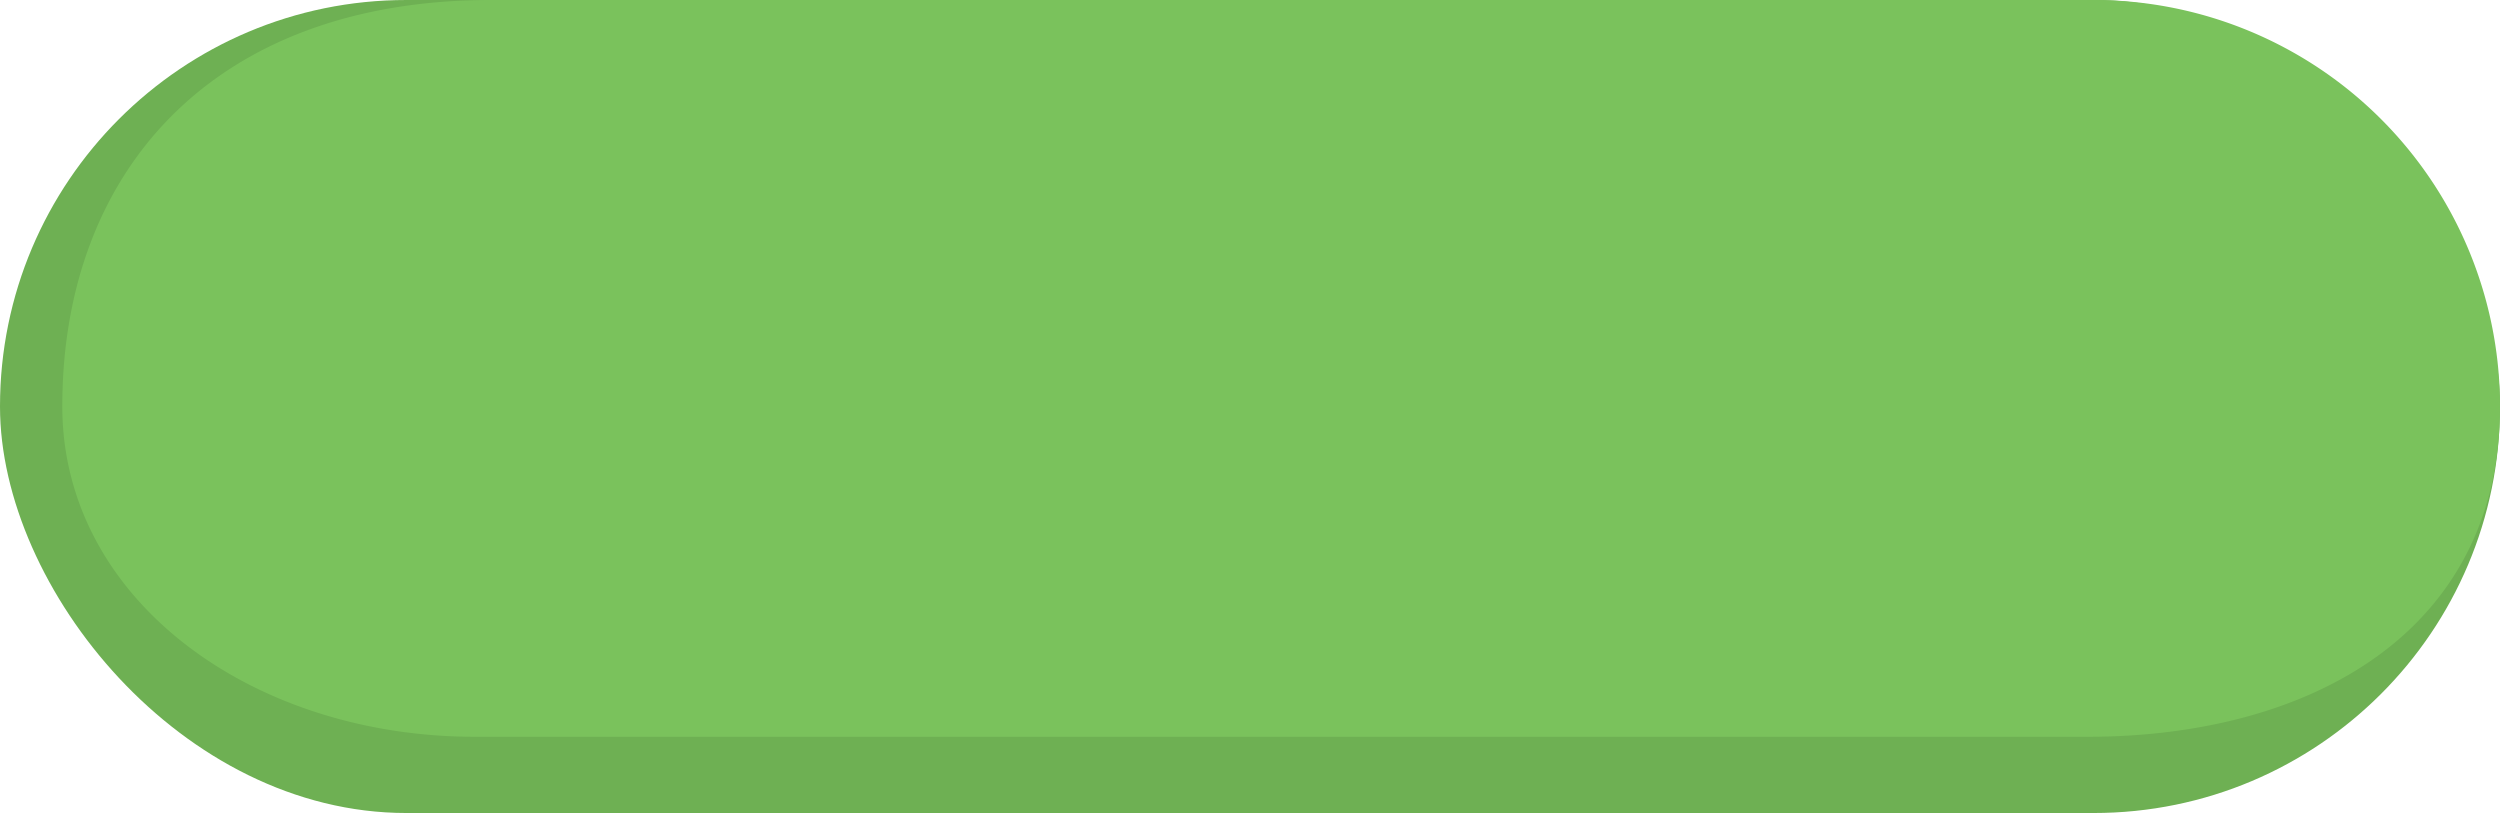<svg xmlns="http://www.w3.org/2000/svg" viewBox="0 0 131.21 42.67"><defs><style>.cls-1{fill:#6eb053;}.cls-2{fill:#7ac25c;}</style></defs><title>Asset 2</title><g id="Layer_2" data-name="Layer 2"><g id="Layer_1-2" data-name="Layer 1"><rect class="cls-1" width="131.21" height="42.67" rx="21.33" ry="21.33"/><path class="cls-2" d="M109.54,38.67H24.94c-11.78,0-21.67-7.25-21.67-17.34C3.27,8.92,11.27,0,25.77,0h84.11a21.33,21.33,0,0,1,21.33,21.33h0C131.21,33.12,121.33,38.67,109.54,38.67Z"/></g></g></svg>